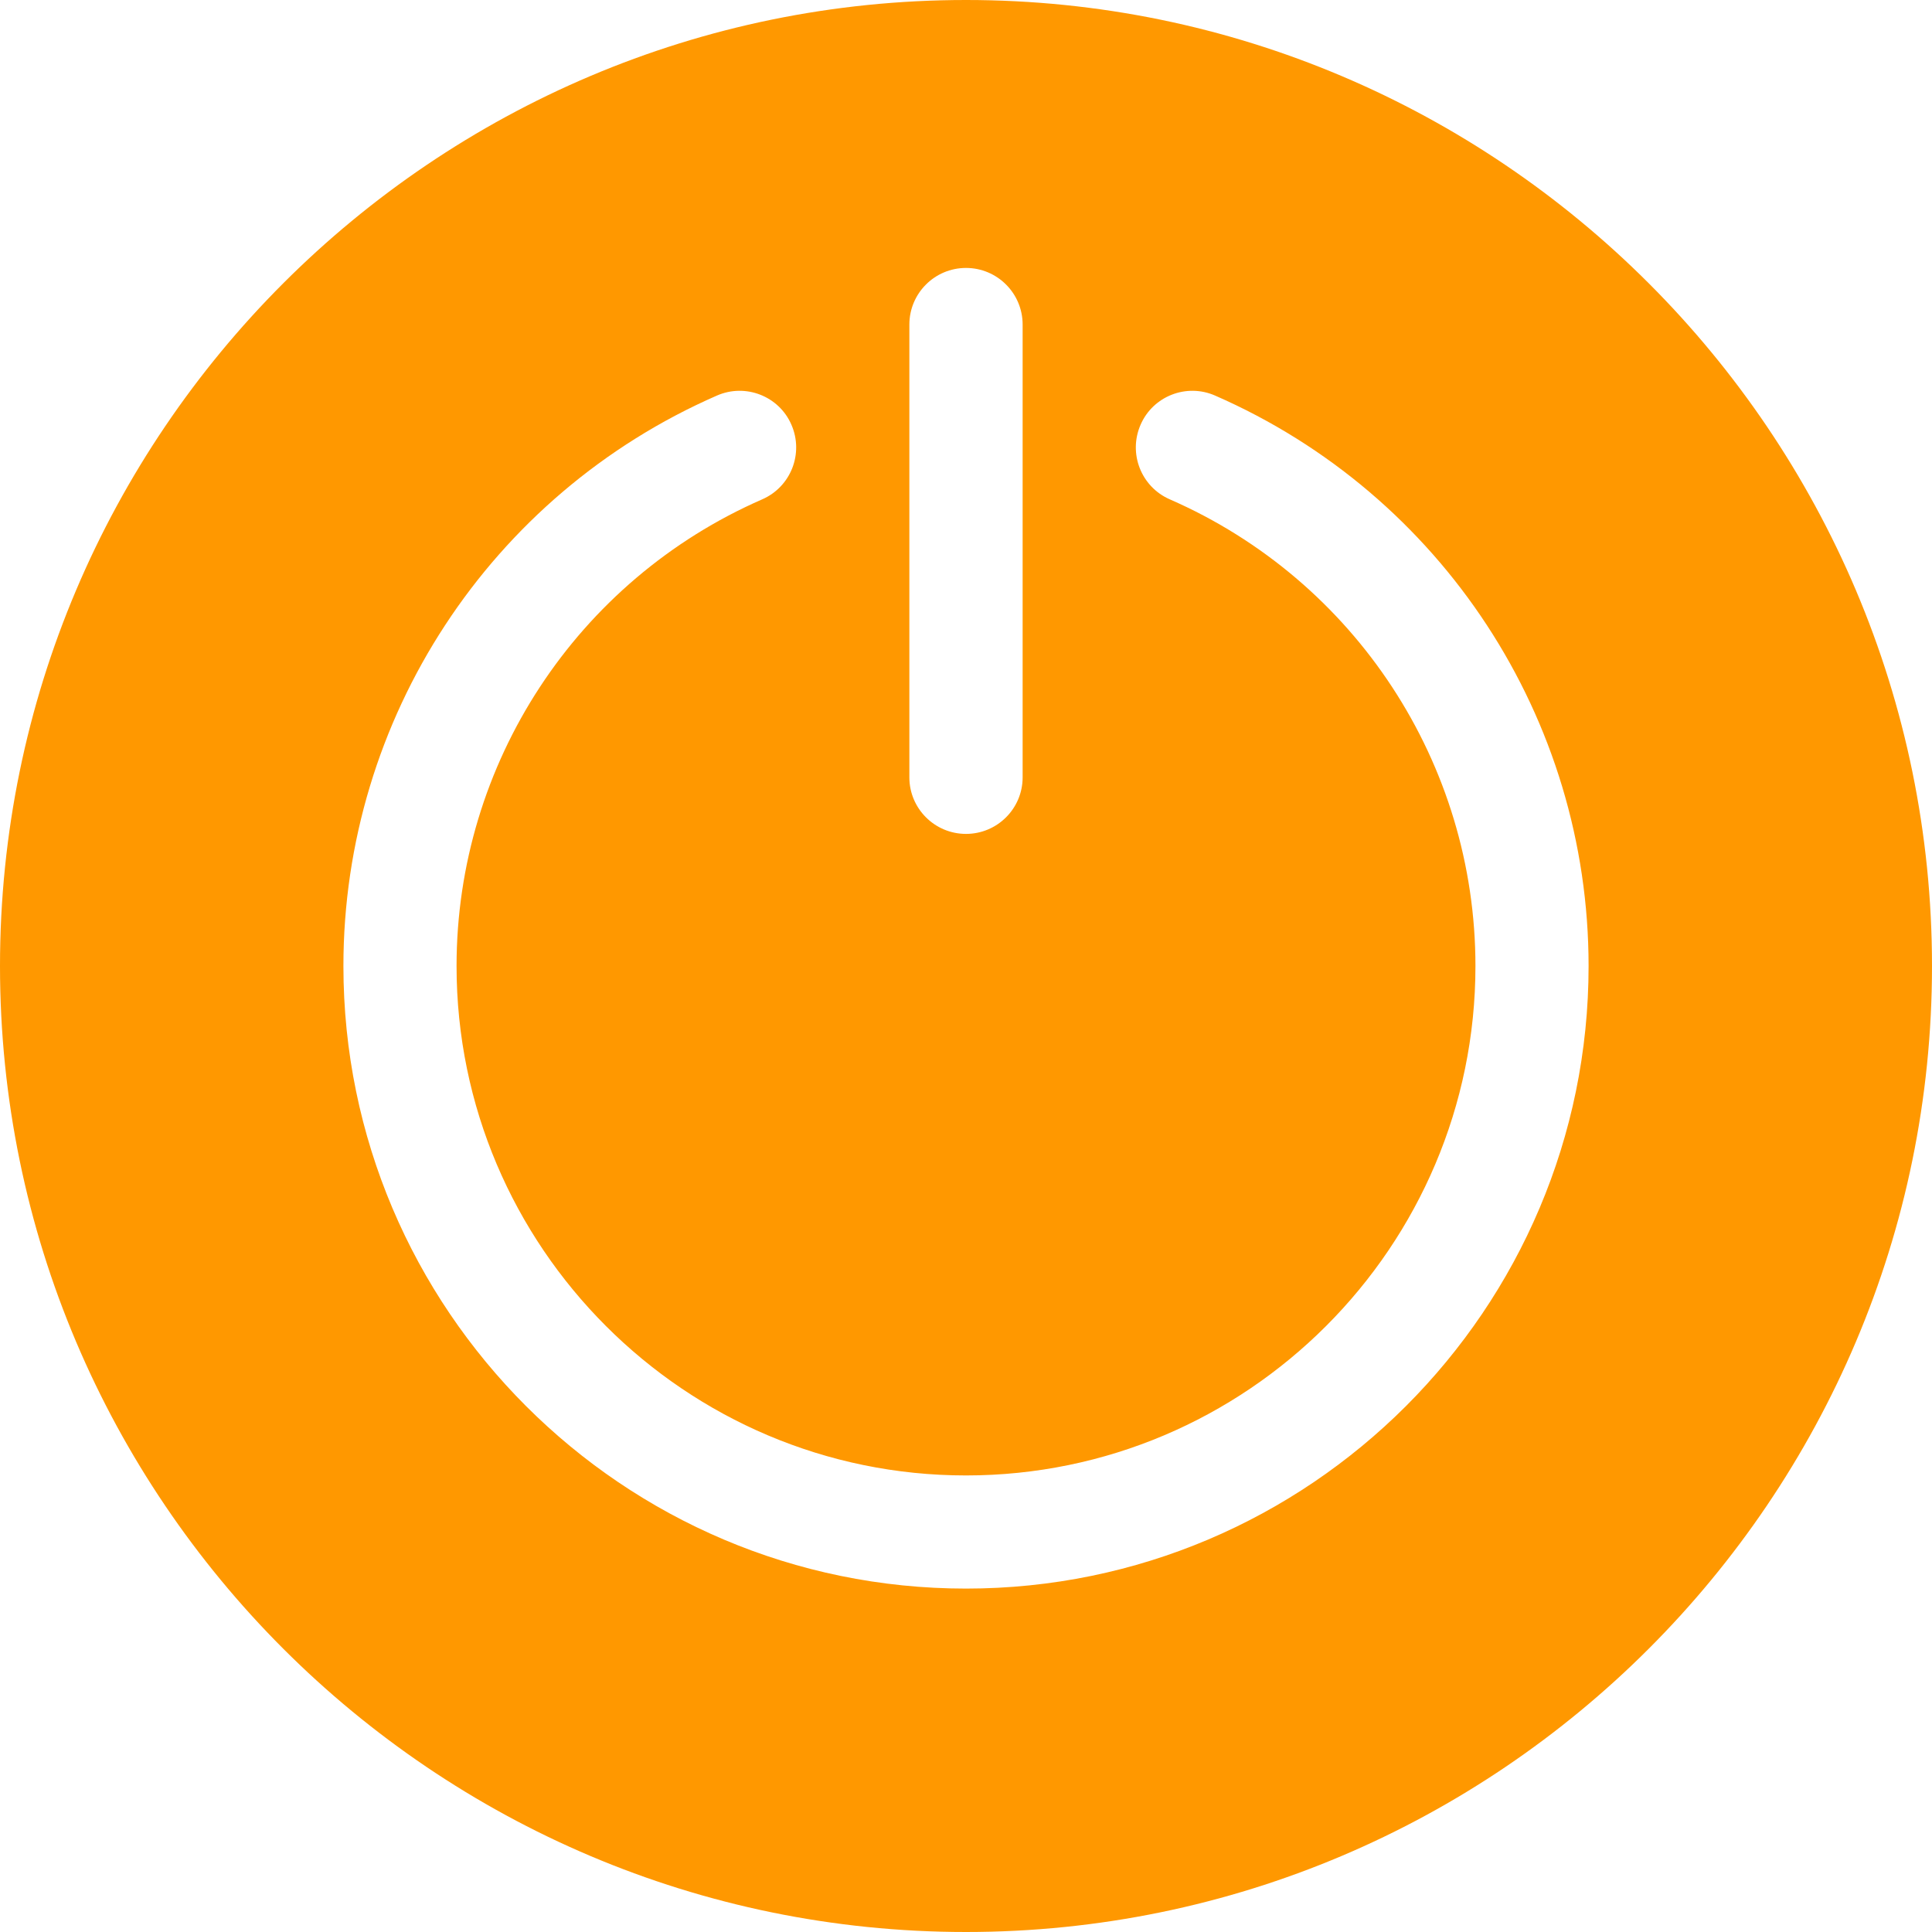 <svg width="16" height="16" viewBox="0 0 16 16" fill="none" xmlns="http://www.w3.org/2000/svg">
<path d="M8 0C3.589 0 0 3.589 0 8C0 12.411 3.589 16 8 16C12.411 16 16 12.411 16 8C16 3.589 12.411 0 8 0ZM7.531 2.688C7.531 2.429 7.741 2.219 8 2.219C8.259 2.219 8.469 2.429 8.469 2.688V6.438C8.469 6.696 8.259 6.906 8 6.906C7.741 6.906 7.531 6.696 7.531 6.438V2.688ZM8 13.156C5.157 13.156 2.844 10.843 2.844 8C2.844 5.952 4.058 4.097 5.937 3.276C6.174 3.172 6.451 3.28 6.554 3.517C6.658 3.755 6.55 4.031 6.313 4.135C4.775 4.807 3.781 6.324 3.781 8C3.781 10.326 5.674 12.219 8 12.219C10.326 12.219 12.219 10.326 12.219 8C12.219 6.324 11.225 4.807 9.687 4.135C9.45 4.031 9.342 3.755 9.446 3.517C9.549 3.28 9.826 3.172 10.063 3.276C11.942 4.097 13.156 5.952 13.156 8C13.156 10.843 10.843 13.156 8 13.156Z" fill="#FF9800"/>
</svg>
